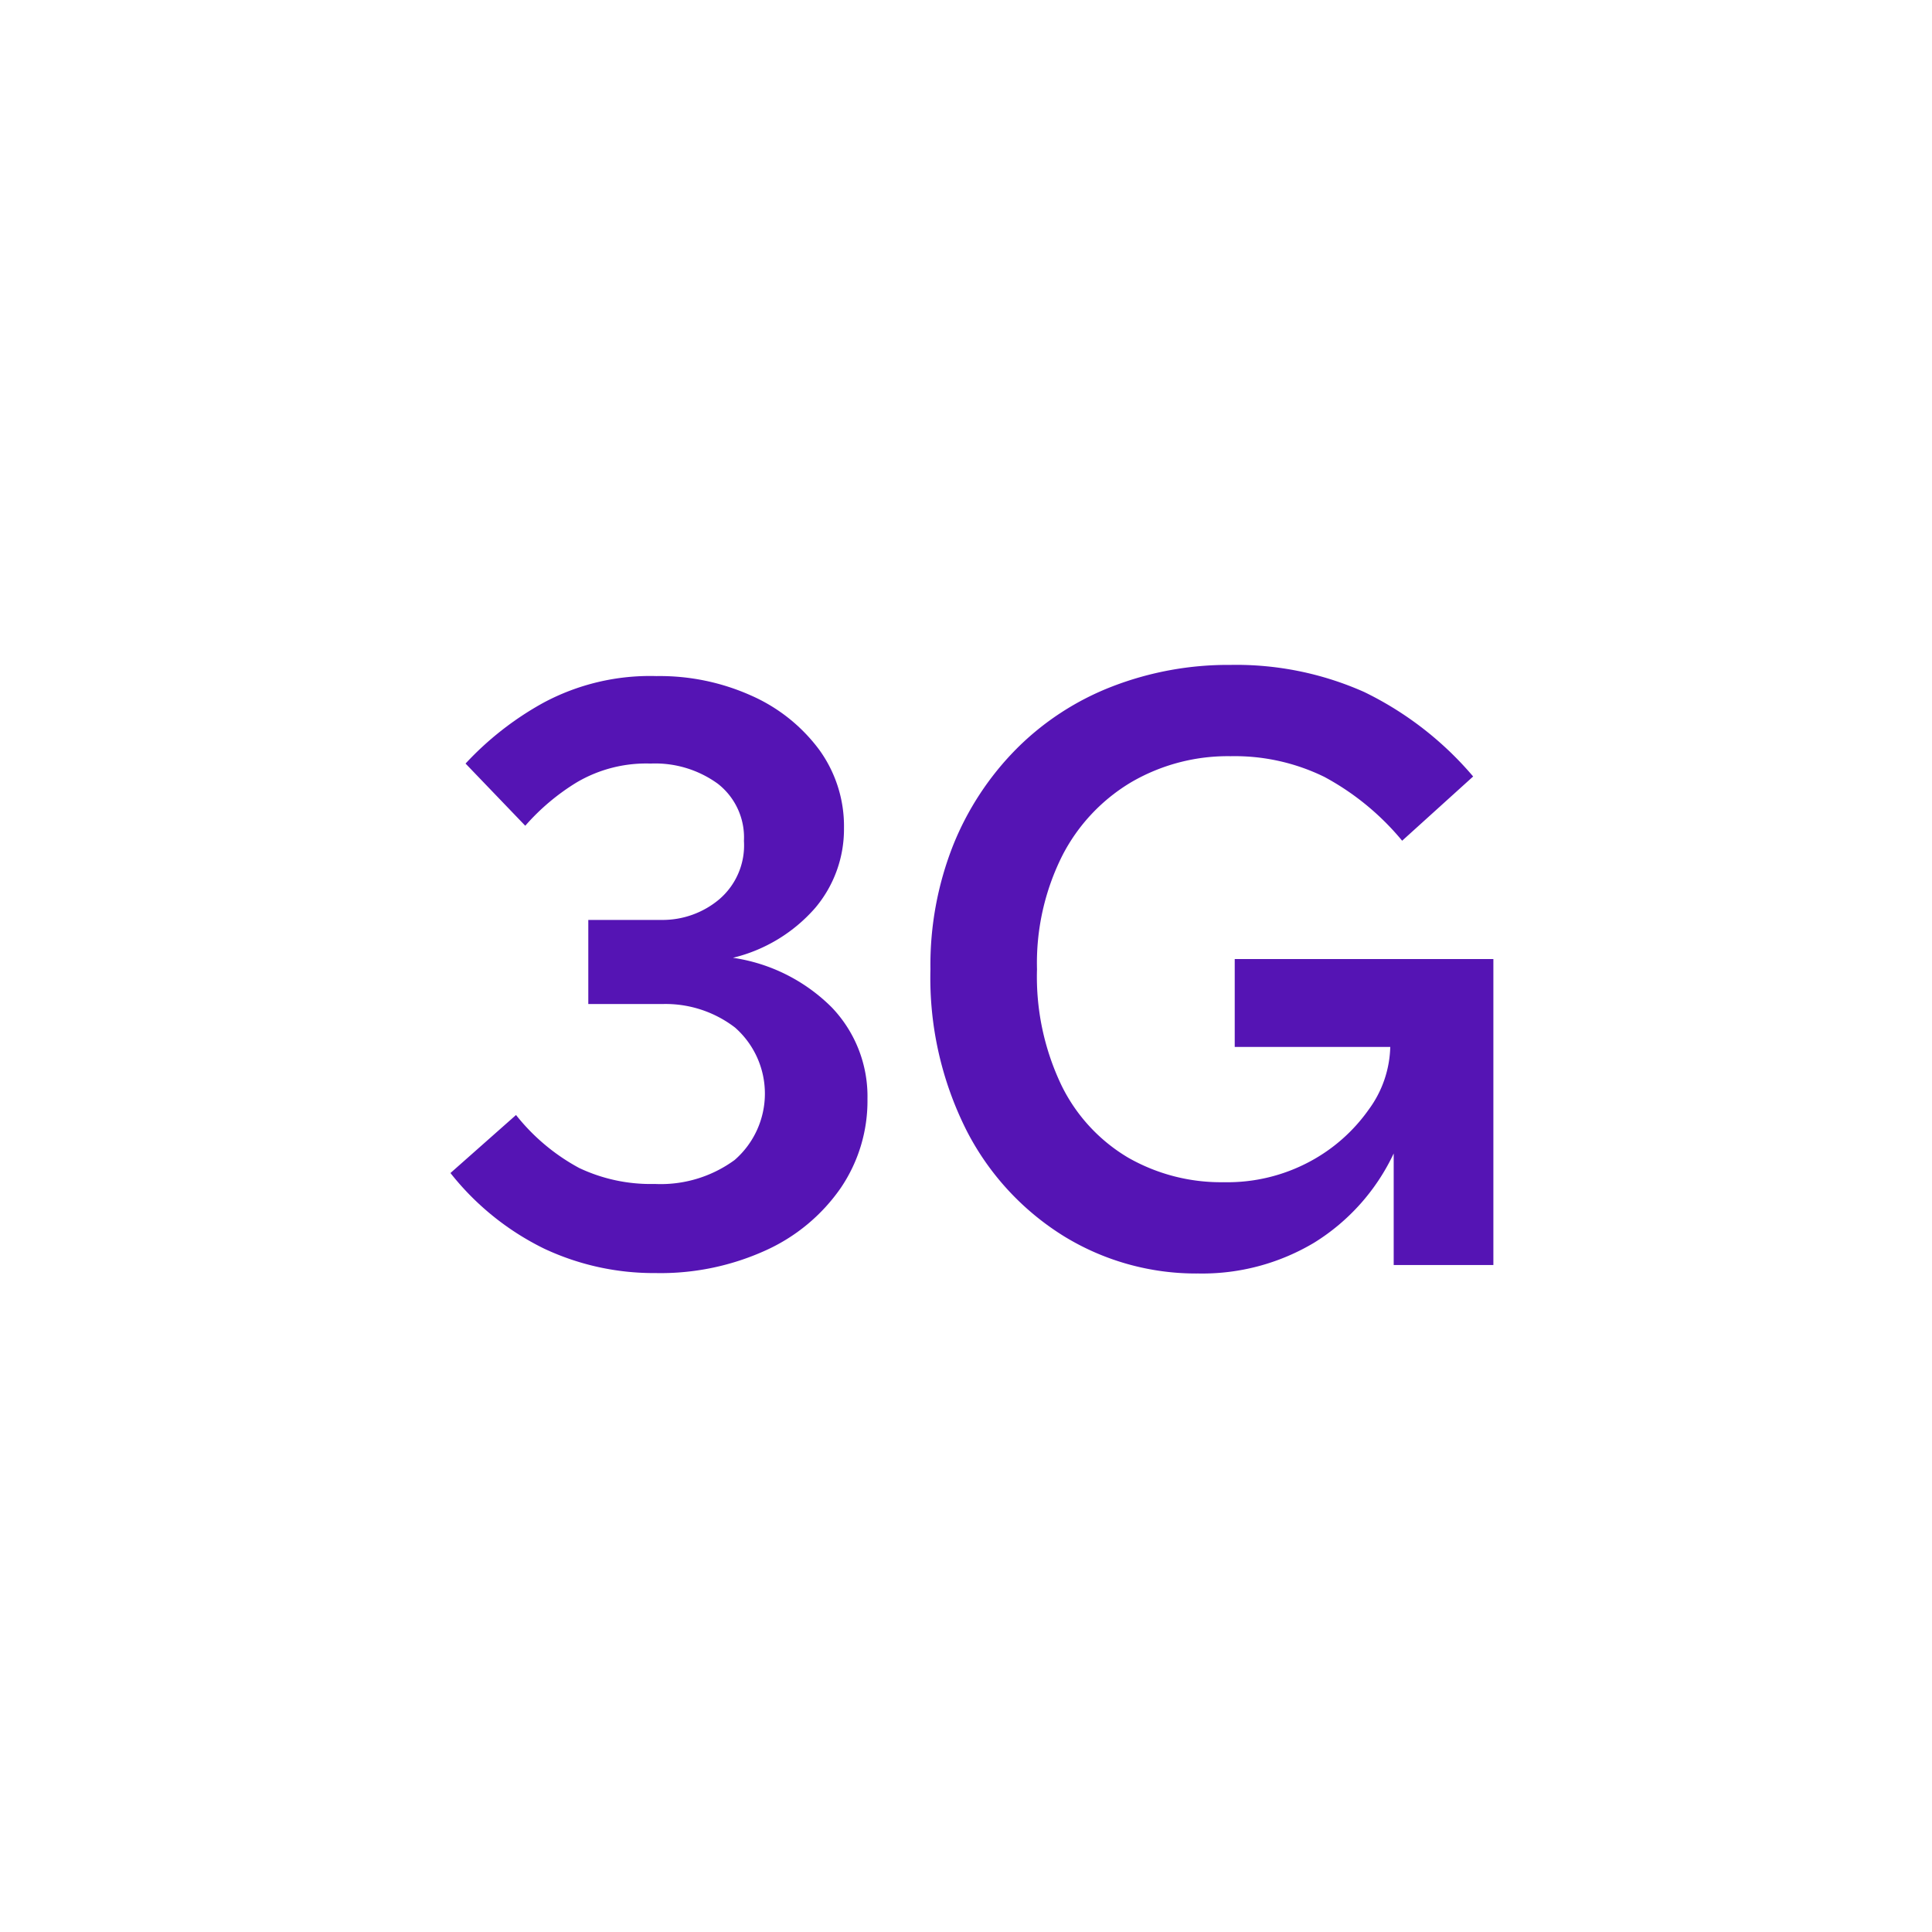<svg id="Icons" xmlns="http://www.w3.org/2000/svg" viewBox="0 0 32 32"><defs><style>.cls-1{fill:#5514b4;}</style></defs><path class="cls-1" d="M20.451,15.885v1.456h2.576a1.819,1.819,0,0,1-.356,1.036,2.82,2.82,0,0,1-.974.861,2.887,2.887,0,0,1-1.428.343,3.097,3.097,0,0,1-1.582-.406A2.84,2.84,0,0,1,17.582,17.978a4.165,4.165,0,0,1-.406-1.925,3.963,3.963,0,0,1,.42-1.883A3.018,3.018,0,0,1,18.743,12.952a3.177,3.177,0,0,1,1.639-.427,3.374,3.374,0,0,1,1.554.343,4.341,4.341,0,0,1,1.288,1.057l1.176-1.064a5.54,5.54,0,0,0-1.806-1.4,5.21,5.21,0,0,0-2.212-.448,5.321,5.321,0,0,0-1.96.357,4.557,4.557,0,0,0-1.582,1.029,4.812,4.812,0,0,0-1.051,1.596,5.391,5.391,0,0,0-.378,2.058,5.612,5.612,0,0,0,.603,2.681A4.438,4.438,0,0,0,17.624,20.477a4.184,4.184,0,0,0,2.226.616,3.614,3.614,0,0,0,1.918-.511,3.478,3.478,0,0,0,1.316-1.477v1.848h1.651V15.885Z"/><path class="cls-1" d="M12.14,15.864a2.626,2.626,0,0,0,1.365-.829,2.02,2.02,0,0,0,.474-1.316,2.157,2.157,0,0,0-.411-1.302,2.818,2.818,0,0,0-1.114-.891,3.703,3.703,0,0,0-1.581-.328,3.734,3.734,0,0,0-1.88.446A5.146,5.146,0,0,0,7.711,12.647l.989,1.03A3.676,3.676,0,0,1,9.55,12.96a2.266,2.266,0,0,1,1.226-.313,1.766,1.766,0,0,1,1.113.334,1.127,1.127,0,0,1,.433.947,1.175,1.175,0,0,1-.418.975,1.458,1.458,0,0,1-.934.334H9.744v1.393h1.226a1.888,1.888,0,0,1,1.205.39,1.457,1.457,0,0,1-.007,2.193,2.072,2.072,0,0,1-1.323.397,2.766,2.766,0,0,1-1.253-.265,3.382,3.382,0,0,1-1.045-.877l-1.086.961a4.491,4.491,0,0,0,1.553,1.253,4.27,4.27,0,0,0,1.845.404,4.208,4.208,0,0,0,1.824-.376,3.03,3.03,0,0,0,1.24-1.03,2.565,2.565,0,0,0,.445-1.477,2.13,2.13,0,0,0-.592-1.518A2.911,2.911,0,0,0,12.14,15.864Z"/></svg>